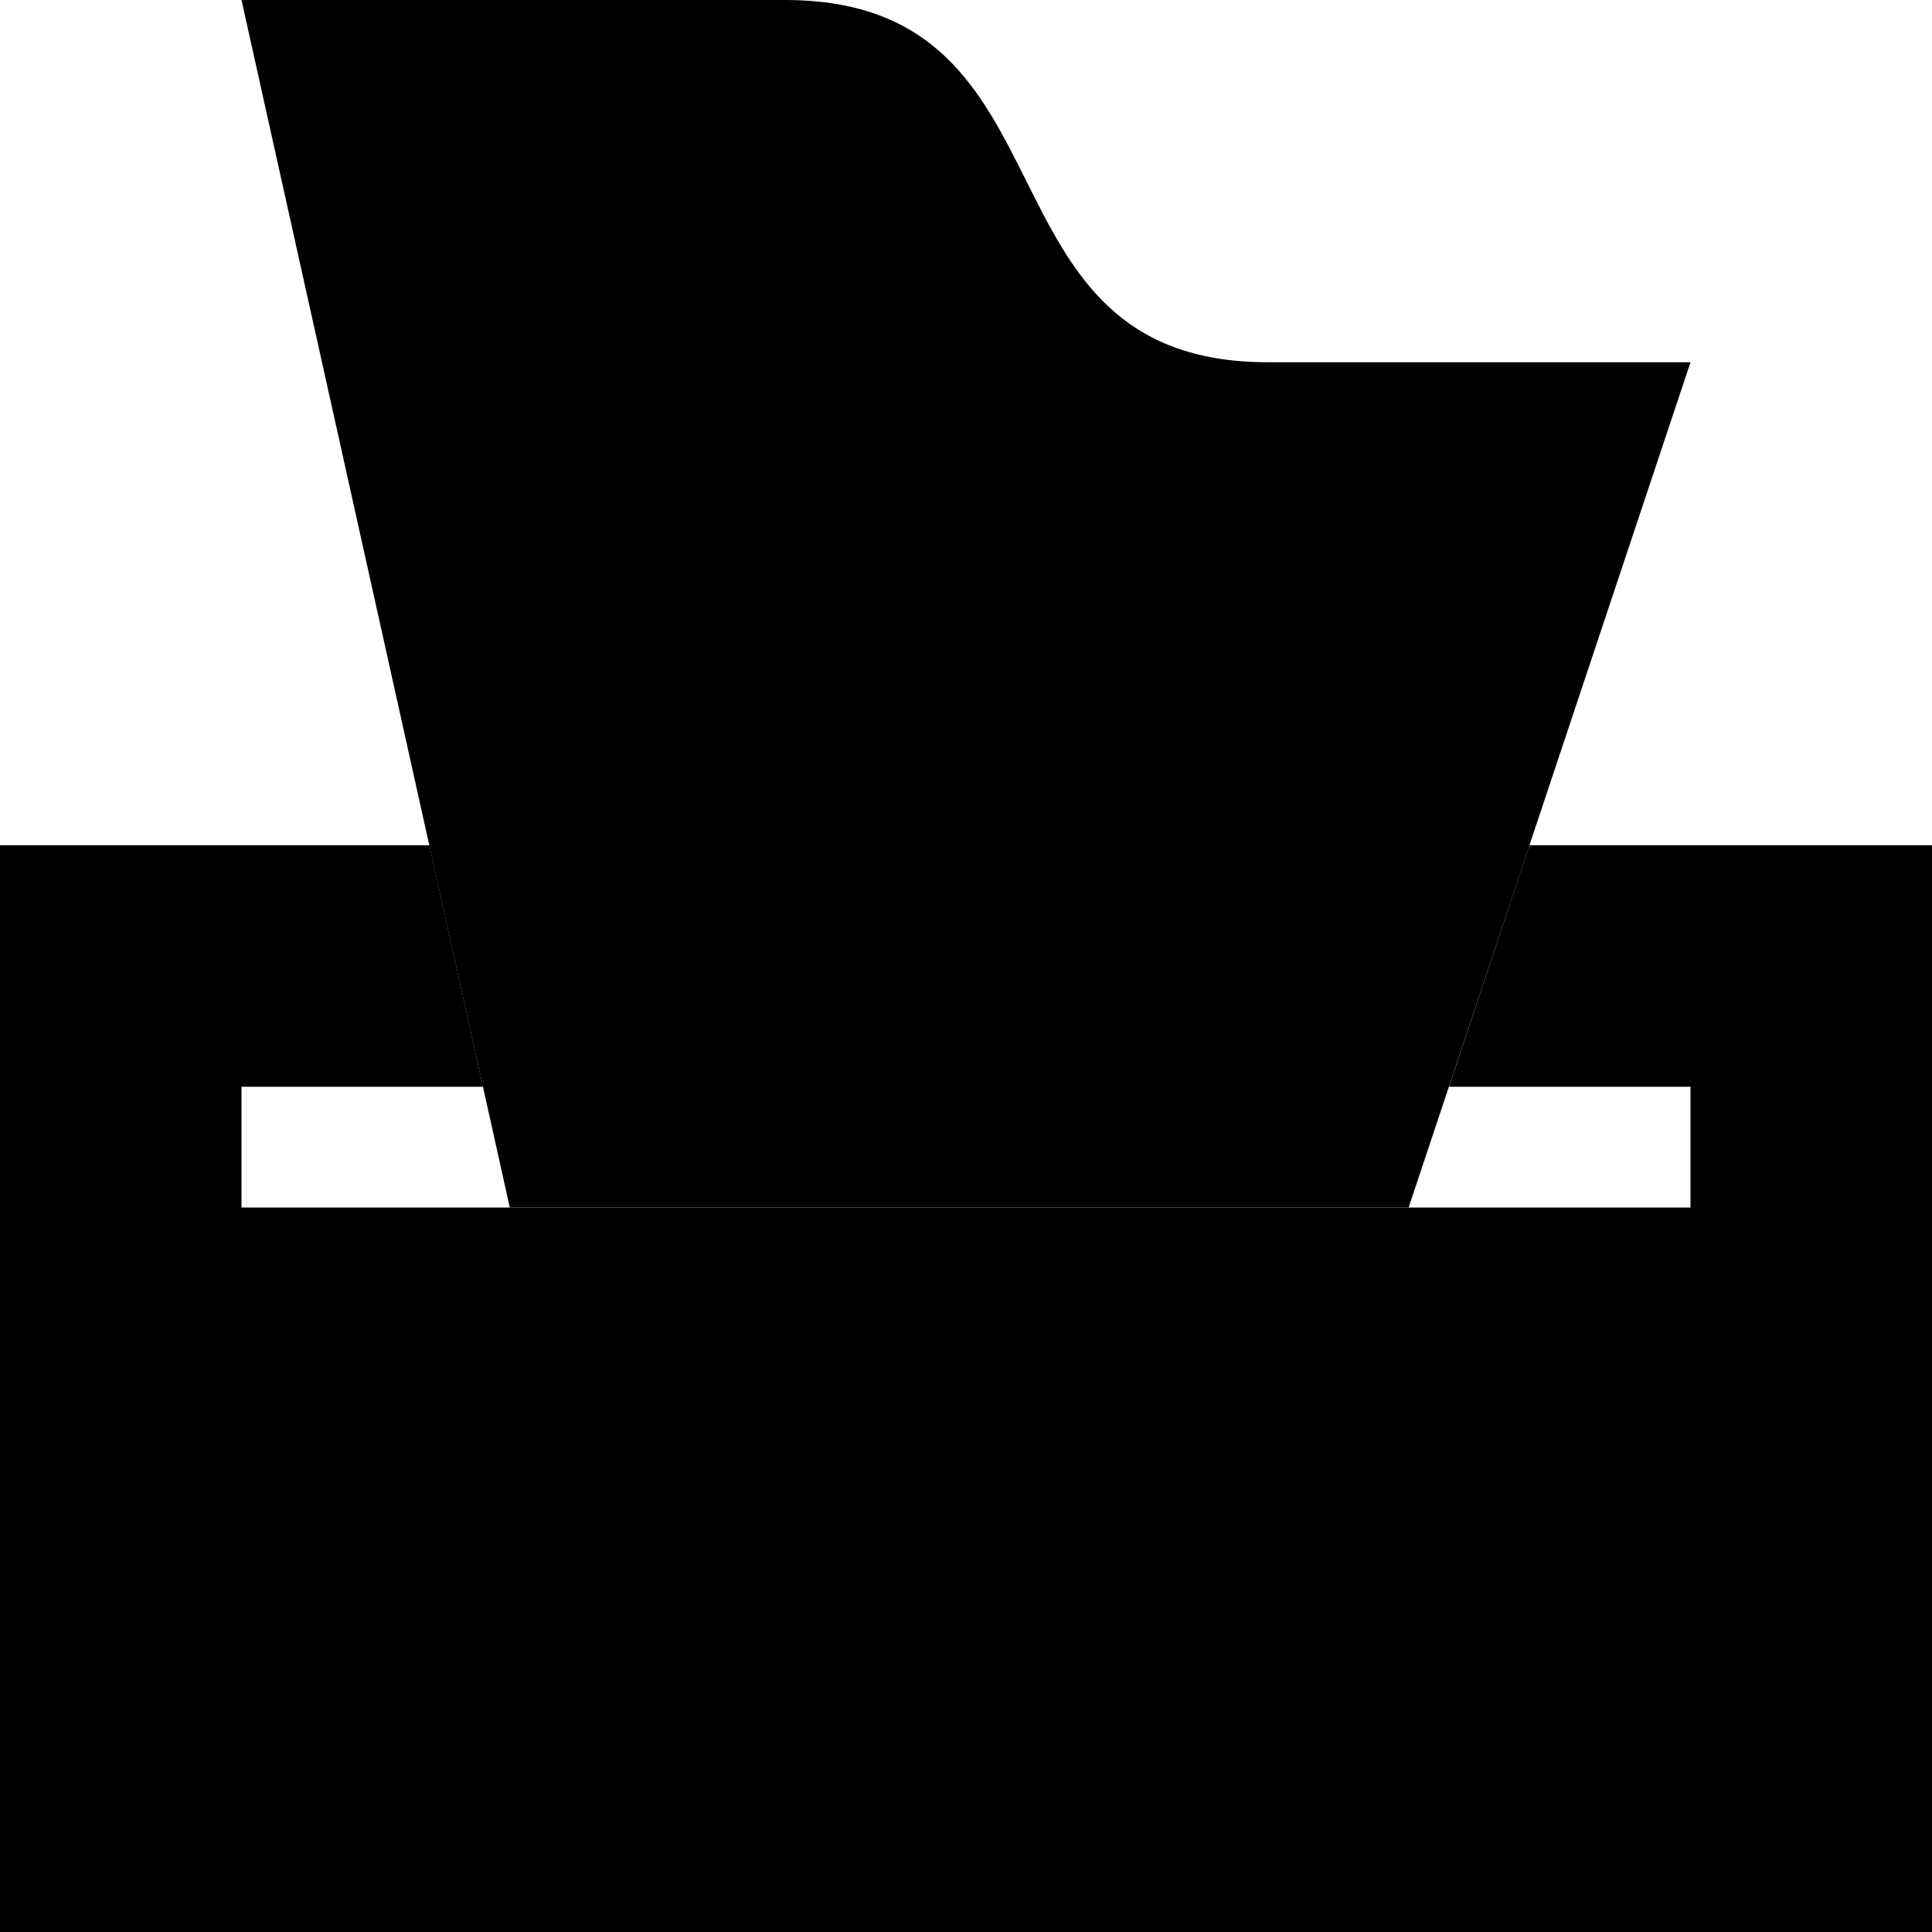 <svg xmlns="http://www.w3.org/2000/svg" viewBox="0 0 512 512"><path class="pr-icon-duotone-secondary" d="M0 224L0 384l512 0 0-160-106.7 0L384 288l64 0 0 32-74.7 0-238.2 0L64 320l0-32 64 0c-4.7-21.3-9.5-42.7-14.2-64L0 224z"/><path class="pr-icon-duotone-primary" d="M64 0L208 0c40 0 52 24 64 48s24 48 64 48l112 0L373.3 320l-238.2 0L64 0zM512 384l0 128L0 512 0 384l512 0z"/></svg>